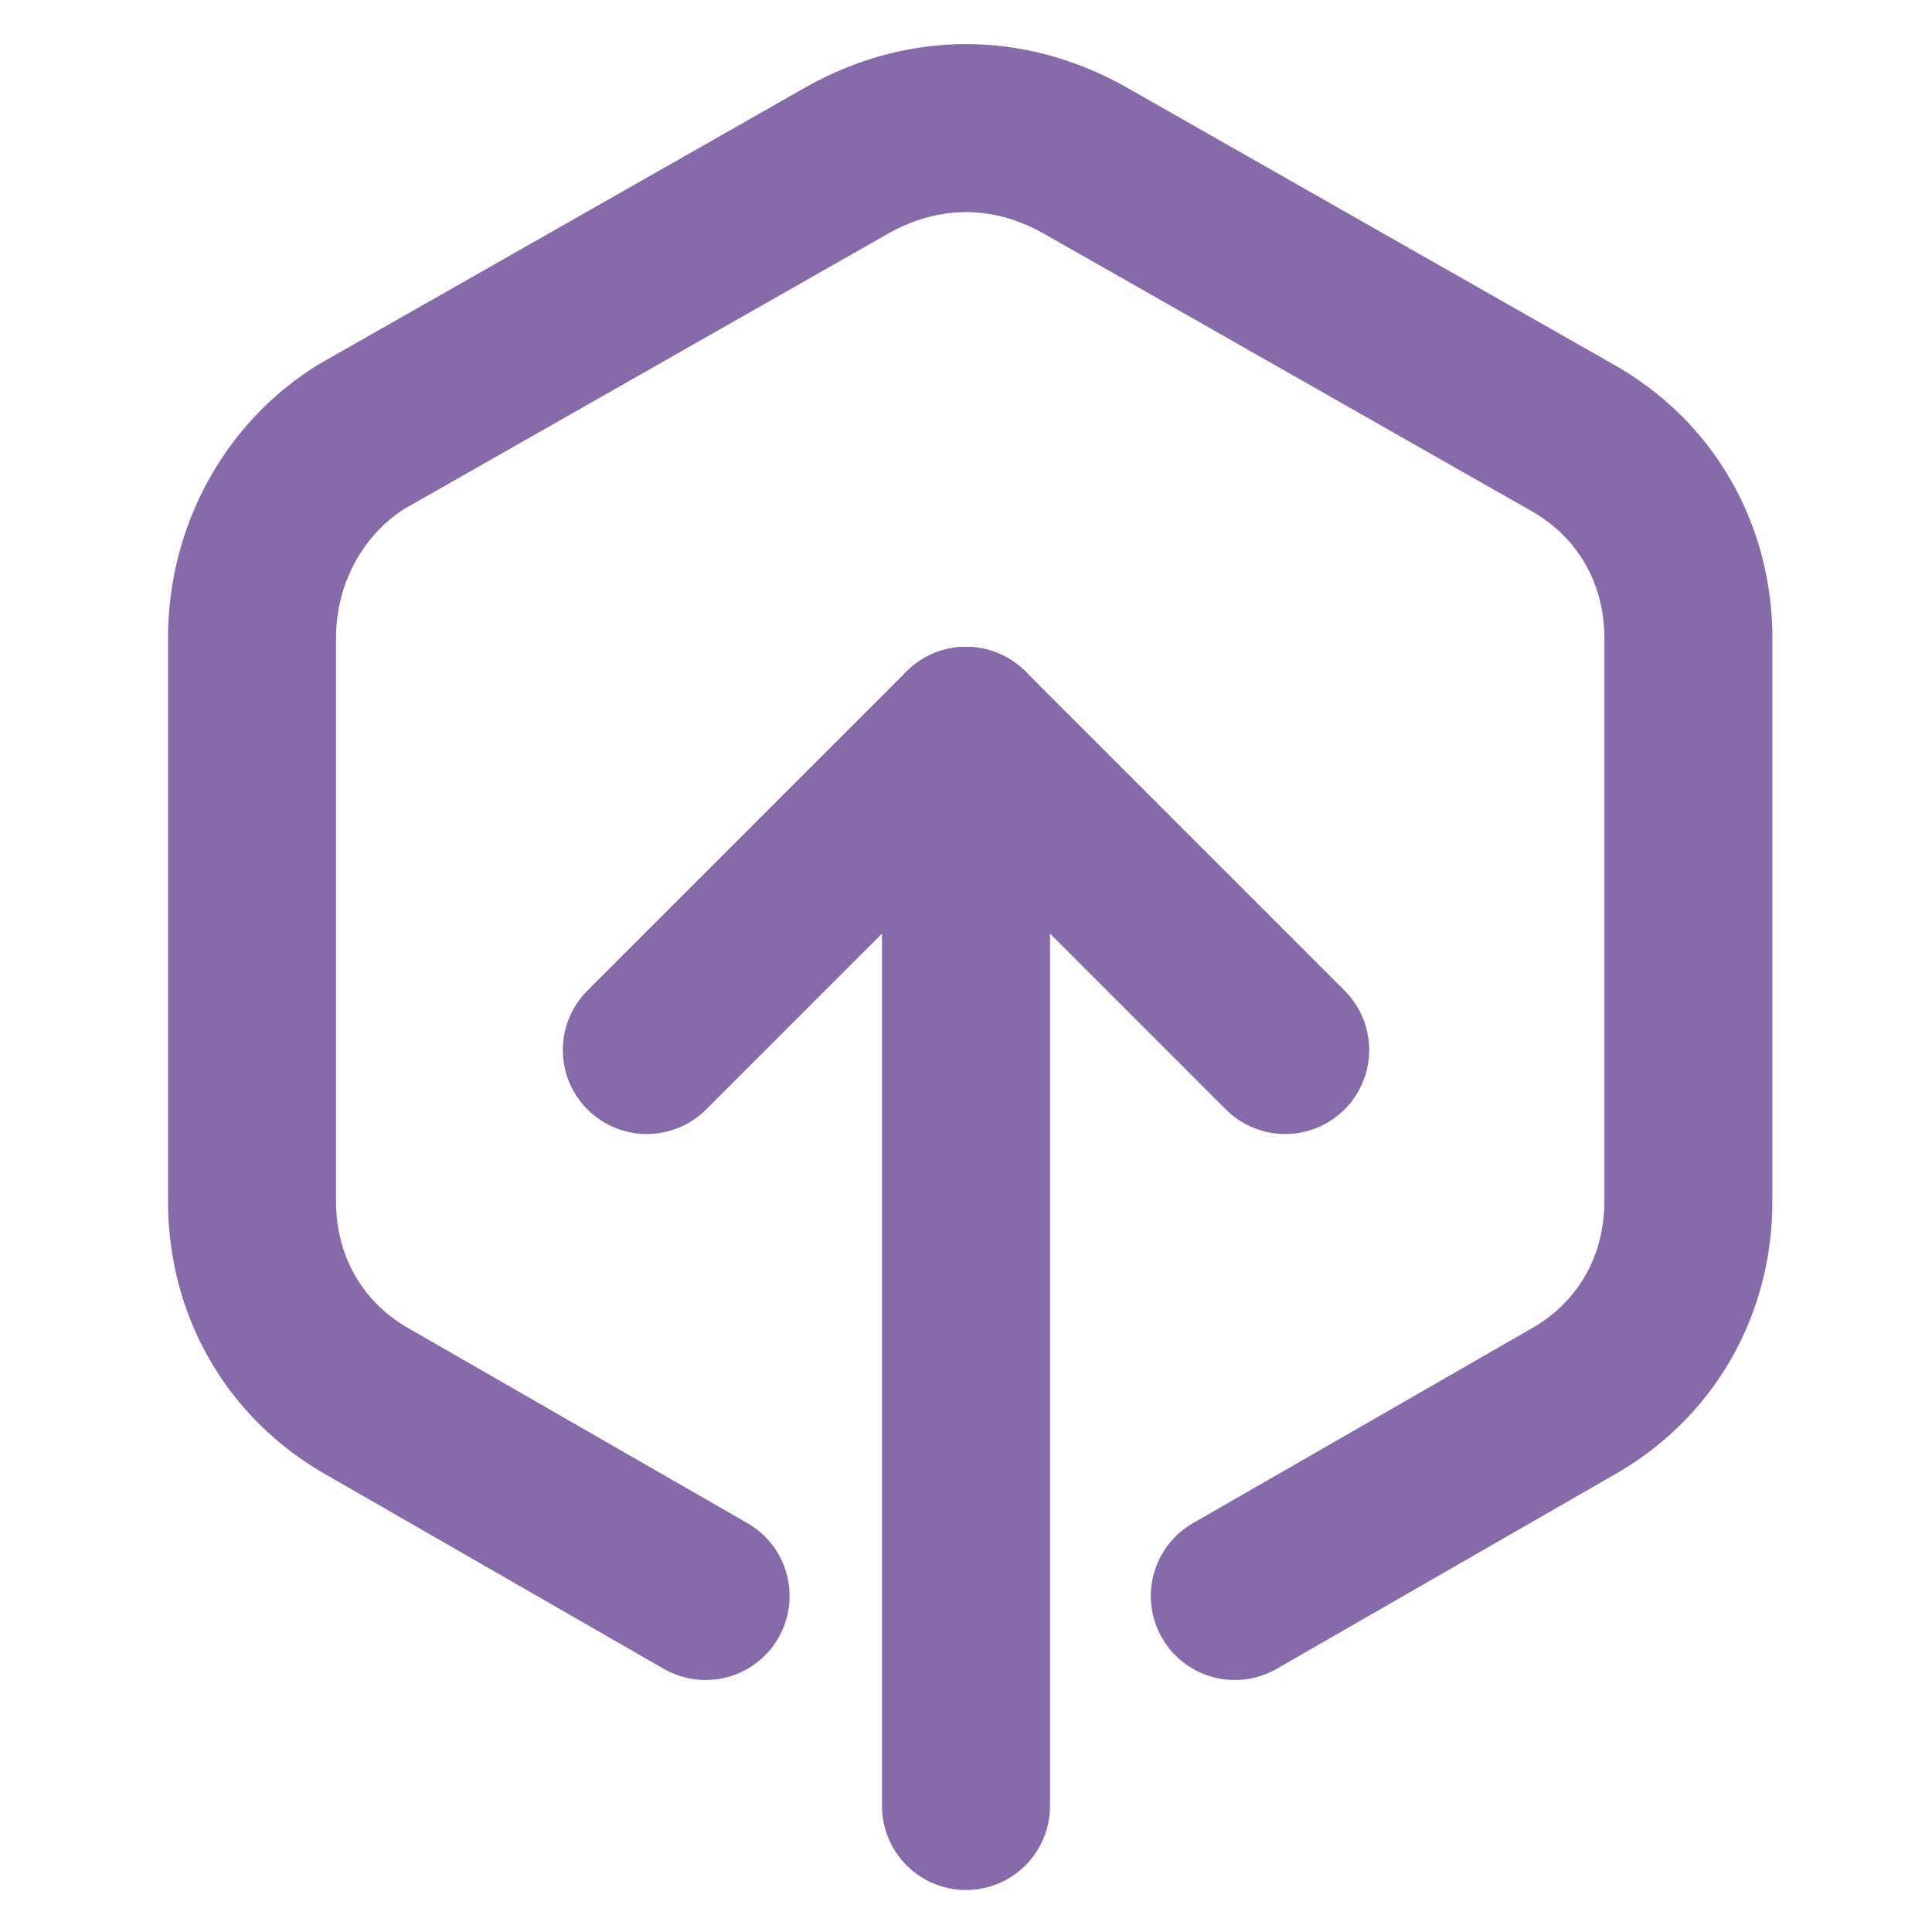 <?xml version="1.0" encoding="utf-8"?>
<!-- Generator: Adobe Illustrator 19.2.0, SVG Export Plug-In . SVG Version: 6.00 Build 0)  -->
<svg version="1.1" id="Layer_1" xmlns:sketch="http://www.bohemiancoding.com/sketch/ns"
	 xmlns="http://www.w3.org/2000/svg" xmlns:xlink="http://www.w3.org/1999/xlink" x="0px" y="0px" viewBox="0 0 23 23"
	 style="enable-background:new 0 0 23 23;" xml:space="preserve">
<style type="text/css">
	.st0{fill:none;stroke:#876AAA;stroke-width:1.5;stroke-linecap:round;stroke-linejoin:round;stroke-miterlimit:10;}
	.st1{fill:none;stroke:#876AAA;stroke-width:2;stroke-linecap:round;stroke-linejoin:round;stroke-miterlimit:10;}
	.st2{fill:#876AAA;}
	.st3{opacity:0.336;fill:#876AAA;enable-background:new    ;}
	.st4{fill:none;stroke:#876AAA;stroke-width:2;stroke-linecap:round;stroke-linejoin:round;}
	.st5{fill:none;stroke:#876AAA;stroke-linecap:round;stroke-linejoin:round;}
	.st6{fill:none;stroke:#876AAA;stroke-linecap:round;stroke-linejoin:round;stroke-miterlimit:10;}
	.st7{fill:none;stroke:#876AAA;stroke-linecap:round;stroke-miterlimit:10;}
</style>
<g>
	<path class="st1" d="M14.7,19l4-2.3c0.9-0.5,1.4-1.4,1.4-2.4V7.6c0-1-0.5-1.9-1.4-2.4l-5.8-3.3c-0.9-0.5-1.9-0.5-2.8,0L4.3,5.2
		C3.5,5.7,3,6.6,3,7.6v6.7c0,1,0.5,1.9,1.4,2.4l4,2.3"/>
	<g>
		<line class="st1" x1="11.5" y1="21.5" x2="11.5" y2="8.7"/>
		<polyline class="st1" points="7.7,12.5 11.5,8.7 15.3,12.5 		"/>
	</g>
</g>
</svg>

